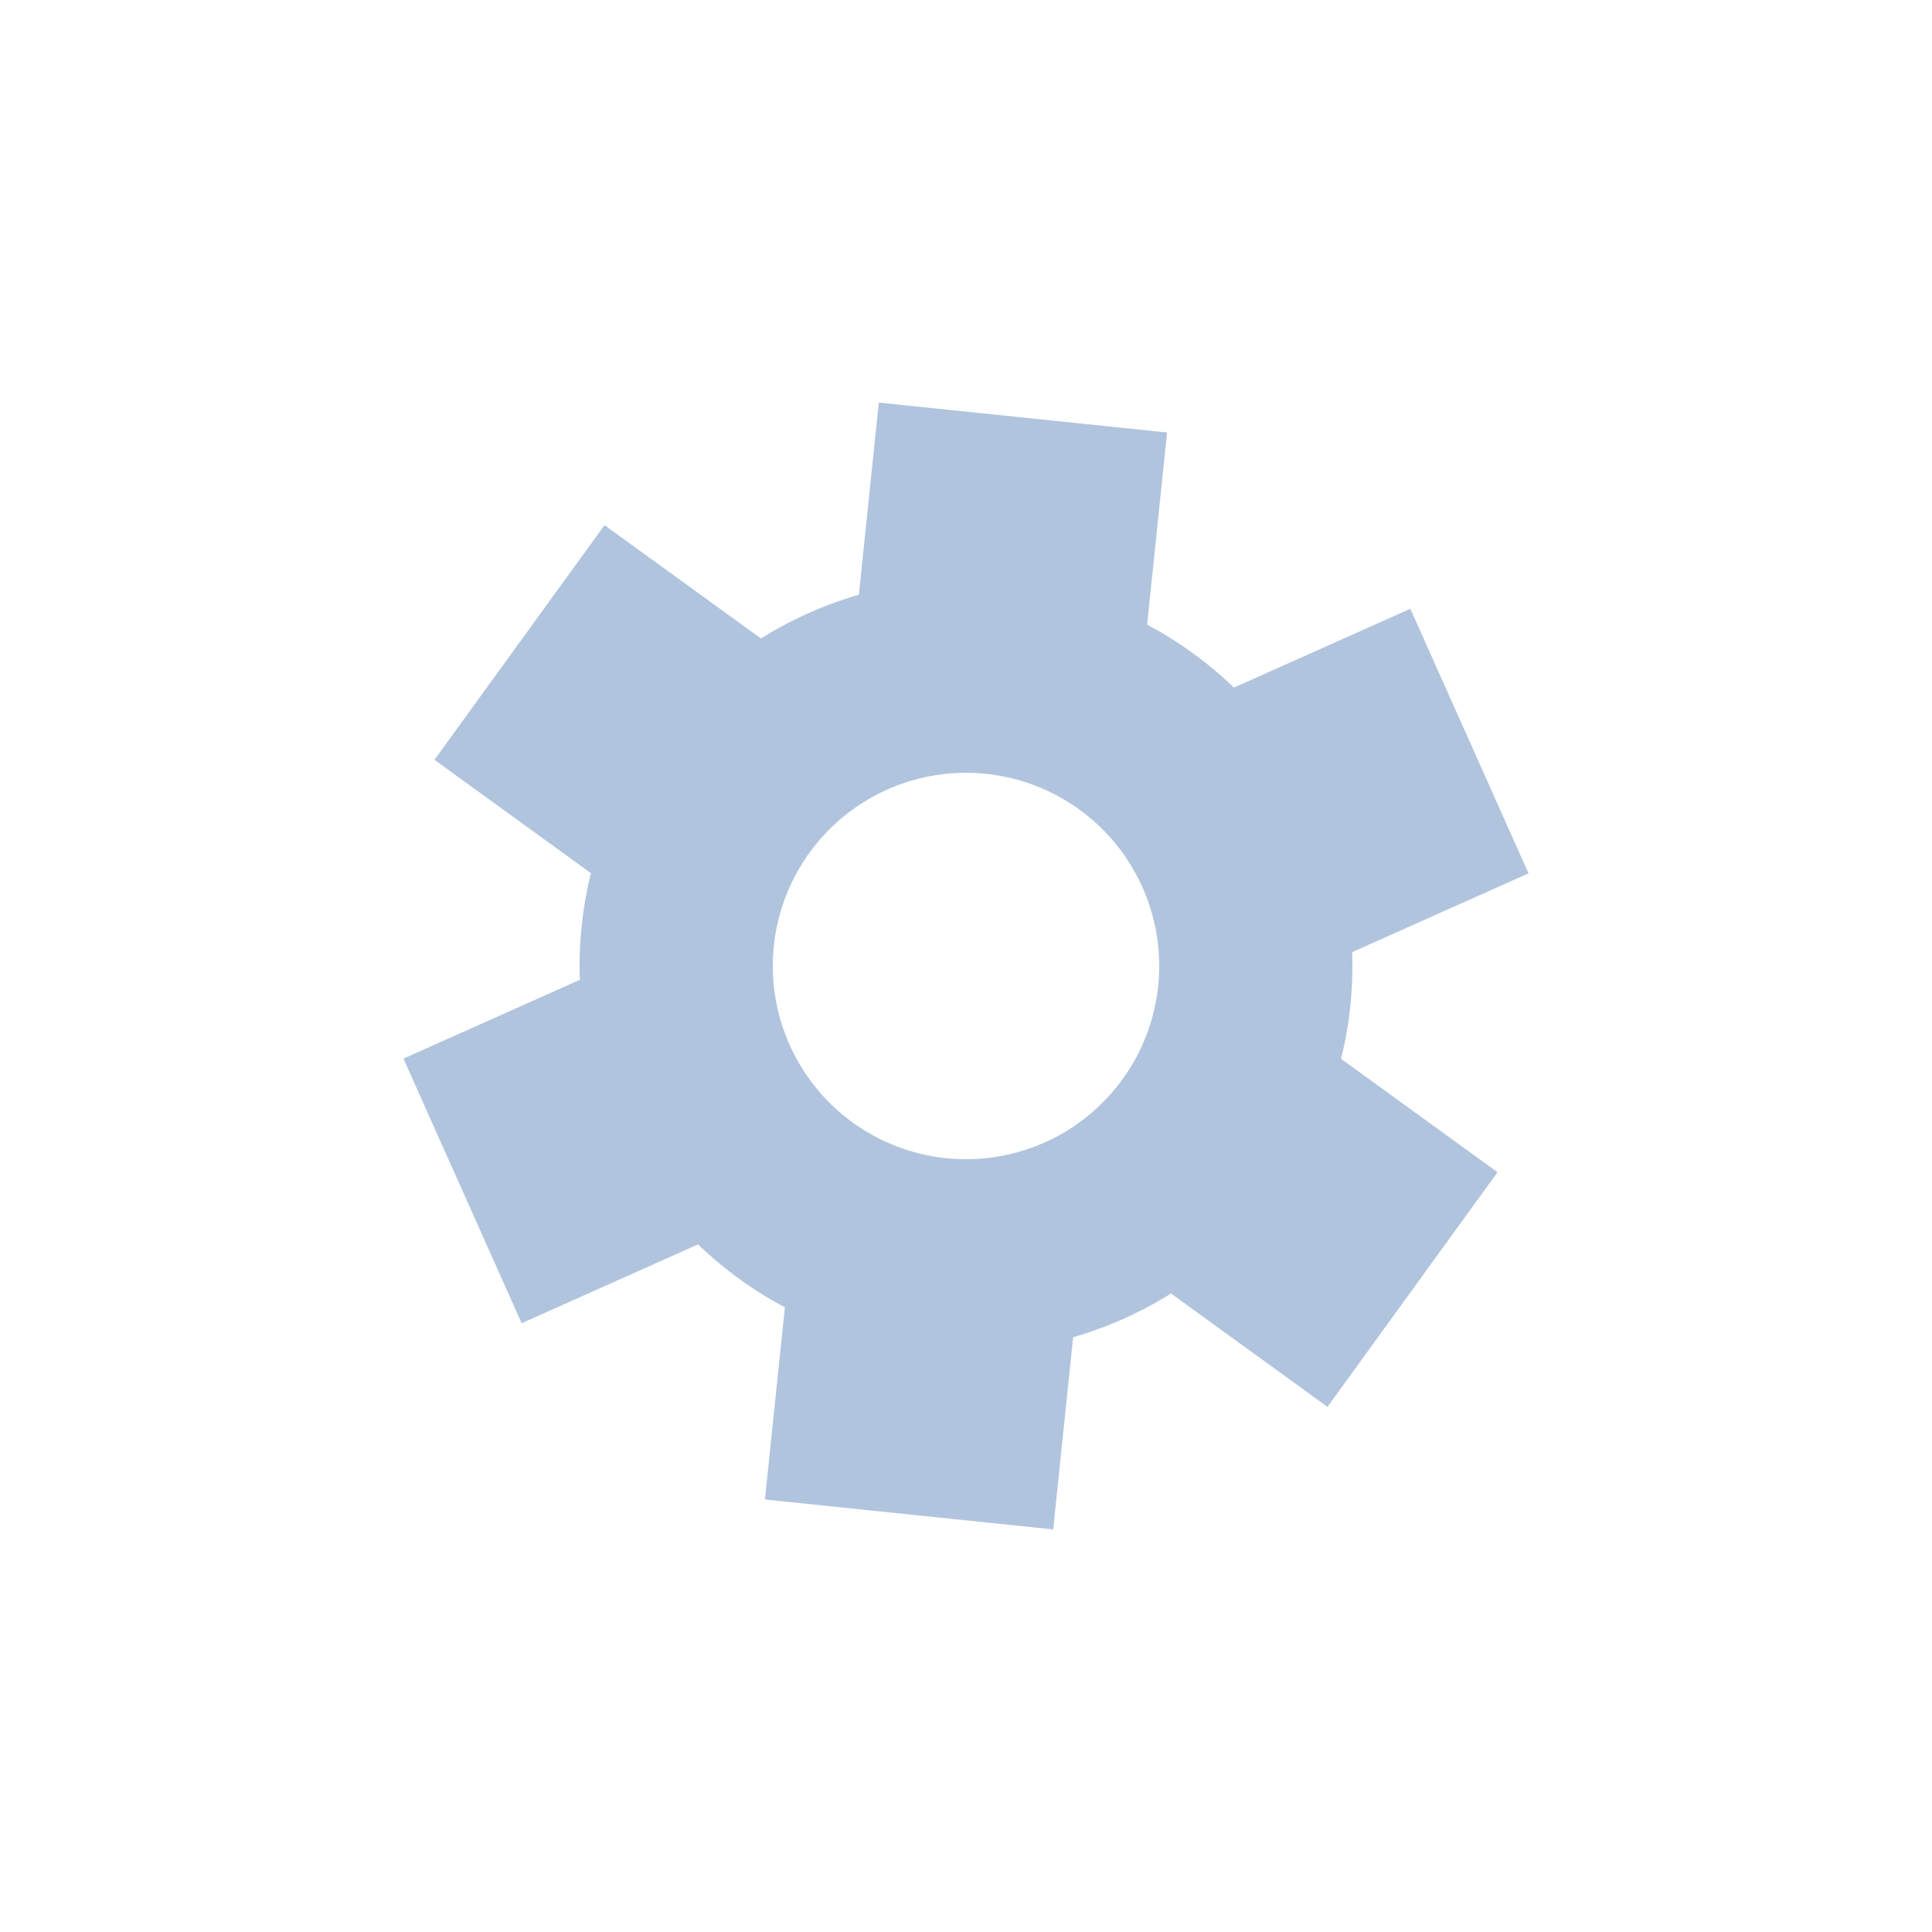 <svg class="lds-gear" width="200px" height="200px" xmlns="http://www.w3.org/2000/svg" viewBox="0 0 100 100"
     preserveAspectRatio="xMidYMid" style="background: none;">
  <g transform="translate(50 50)">
    <g transform="rotate(35.927)">
      <animateTransform attributeName="transform" type="rotate" values="0;360" keyTimes="0;1" dur="1s"
                        repeatCount="indefinite"></animateTransform>
      <path d="M18.54 -7.5 L28.54 -7.5 L28.54 7.5 L18.54 7.5 A20 20 0 0 1 15.765 12.307 L15.765 12.307 L20.765 20.967 L7.775 28.467 L2.775 19.807 A20 20 0 0 1 -2.775 19.807 L-2.775 19.807 L-7.775 28.467 L-20.765 20.967 L-15.765 12.307 A20 20 0 0 1 -18.54 7.5 L-18.54 7.5 L-28.54 7.5 L-28.54 -7.5 L-18.54 -7.5 A20 20 0 0 1 -15.765 -12.307 L-15.765 -12.307 L-20.765 -20.967 L-7.775 -28.467 L-2.775 -19.807 A20 20 0 0 1 2.775 -19.807 L2.775 -19.807 L7.775 -28.467 L20.765 -20.967 L15.765 -12.307 A20 20 0 0 1 18.54 -7.5 M0 -10A10 10 0 1 0 0 10 A10 10 0 1 0 0 -10"
            fill="#b0c4de"></path>
    </g>
  </g>
</svg>